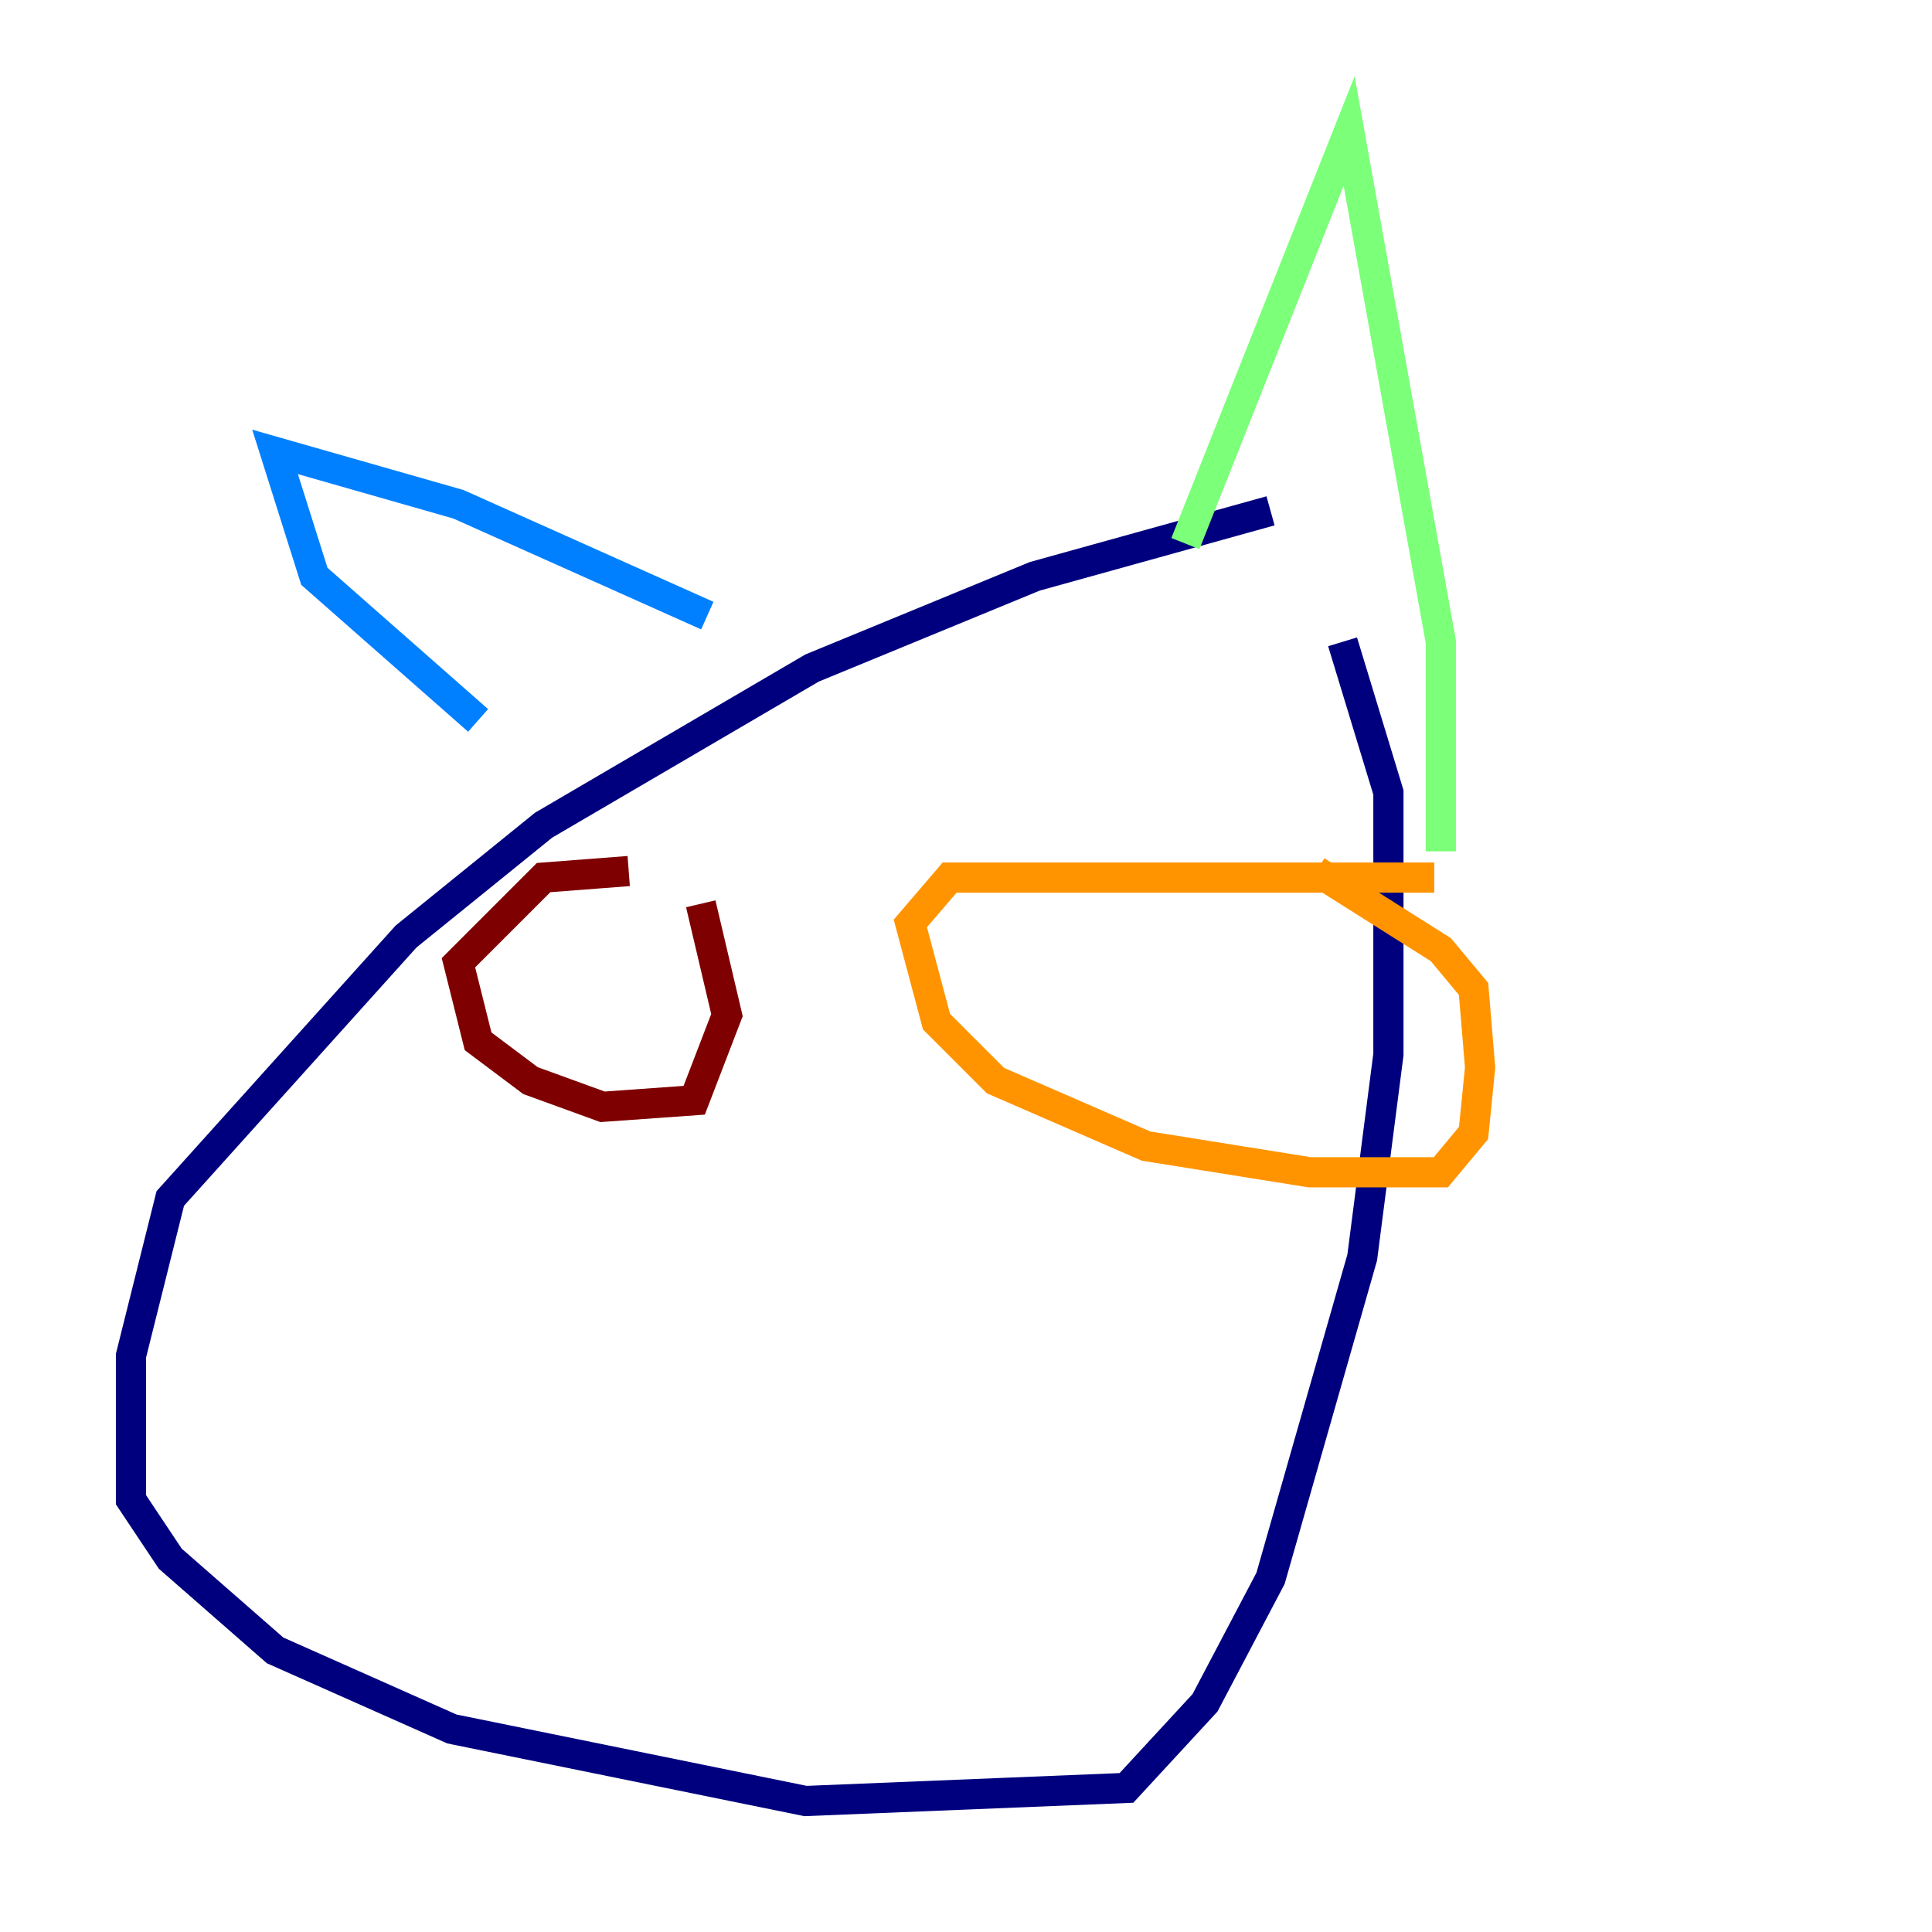 <?xml version="1.0" encoding="utf-8" ?>
<svg baseProfile="tiny" height="128" version="1.2" viewBox="0,0,128,128" width="128" xmlns="http://www.w3.org/2000/svg" xmlns:ev="http://www.w3.org/2001/xml-events" xmlns:xlink="http://www.w3.org/1999/xlink"><defs /><polyline fill="none" points="84.176,33.844 68.556,38.183 53.803,44.258 36.014,54.671 26.902,62.047 11.281,79.403 8.678,89.817 8.678,99.363 11.281,103.268 18.224,109.342 29.939,114.549 53.37,119.322 74.63,118.454 79.837,112.814 84.176,104.57 90.251,83.308 91.986,69.858 91.986,52.502 88.949,42.522" stroke="#00007f" stroke-width="2" /><polyline fill="none" points="31.675,47.729 20.827,38.183 18.224,29.939 30.373,33.41 46.861,40.786" stroke="#0080ff" stroke-width="2" /><polyline fill="none" points="78.536,36.014 89.383,8.678 95.458,42.522 95.458,56.407" stroke="#7cff79" stroke-width="2" /><polyline fill="none" points="95.024,58.142 62.915,58.142 60.312,61.18 62.047,67.688 65.953,71.593 75.932,75.932 86.78,77.668 95.458,77.668 97.627,75.064 98.061,70.725 97.627,65.519 95.458,62.915 87.214,57.709" stroke="#ff9400" stroke-width="2" /><polyline fill="none" points="41.654,57.709 36.014,58.142 30.373,63.783 31.675,68.99 35.146,71.593 39.919,73.329 45.993,72.895 48.163,67.254 46.427,59.878" stroke="#7f0000" stroke-width="2" /></svg>
